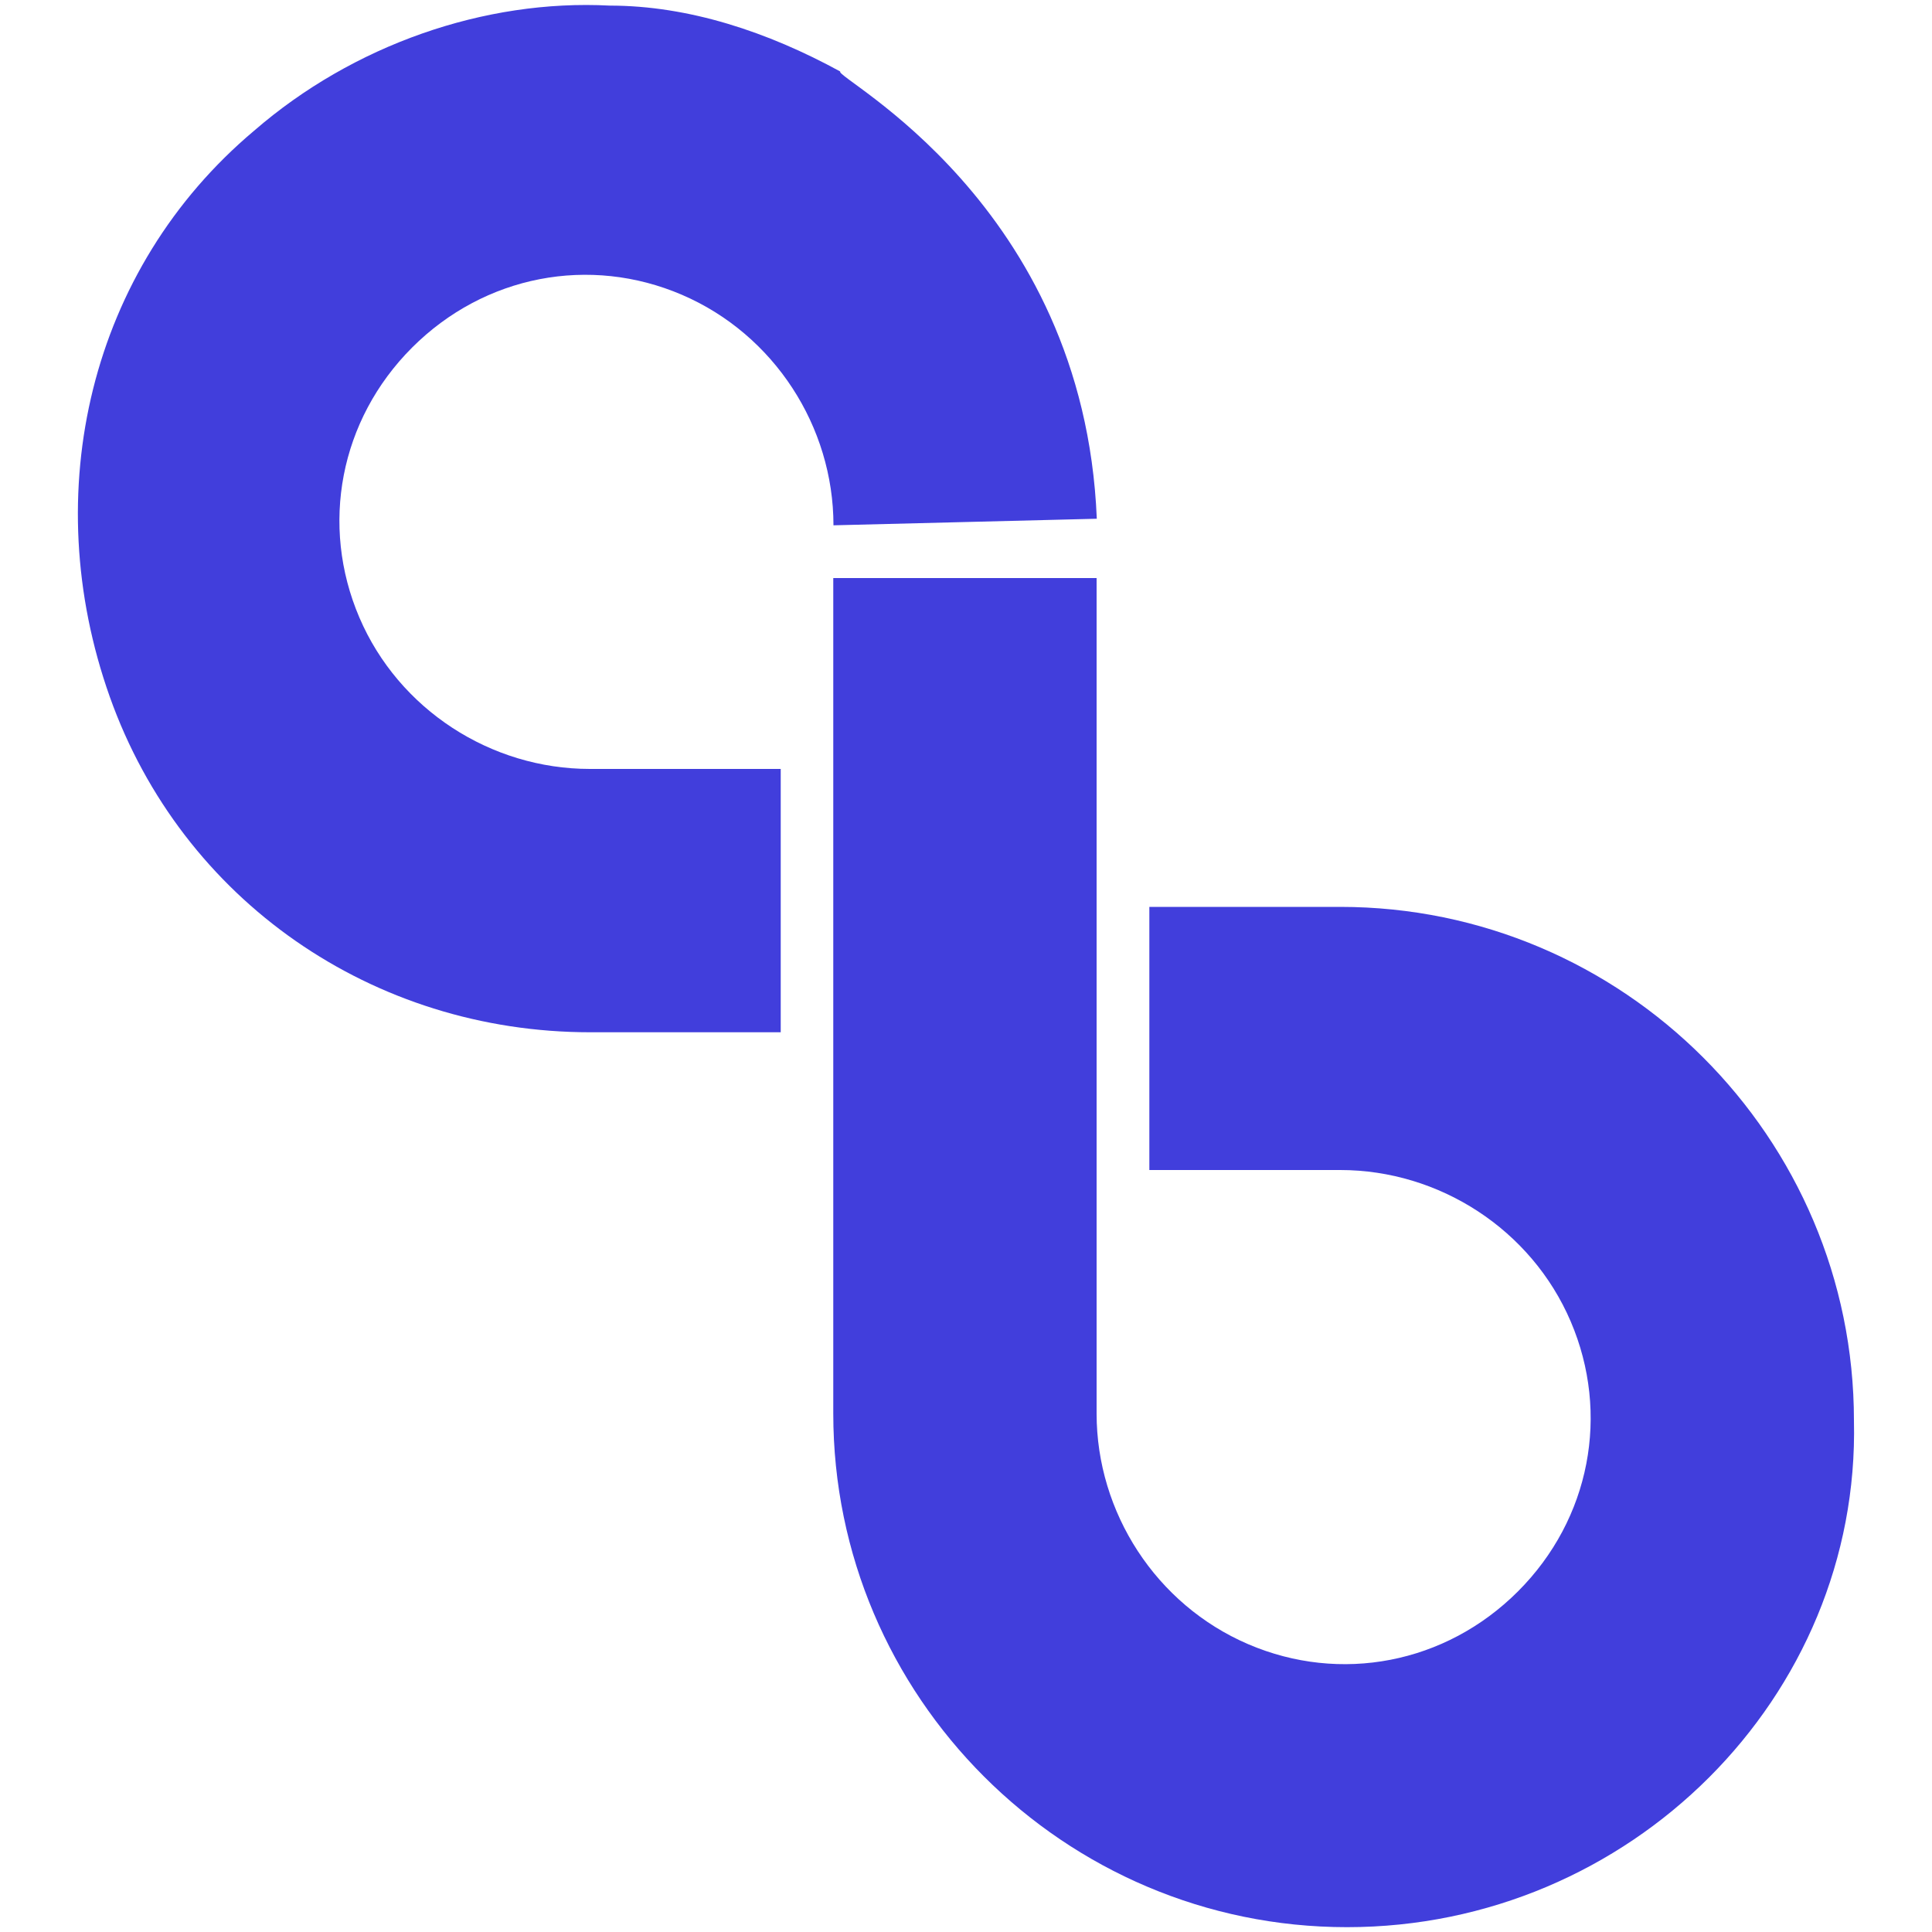 <?xml version="1.0" encoding="utf-8"?>
<!-- Generator: Adobe Illustrator 23.0.1, SVG Export Plug-In . SVG Version: 6.00 Build 0)  -->
<svg version="1.1" id="Layer_1" xmlns="http://www.w3.org/2000/svg" xmlns:xlink="http://www.w3.org/1999/xlink" x="0px" y="0px"
	 viewBox="0 0 1000 1000" style="enable-background:new 0 0 1000 1000;" xml:space="preserve" >
<style type="text/css">
	.st0{fill:#413EDC;}
	.st1{fill:#413EDC;}
</style>
<g>
	<path class="st0" d="M567.7,268.5l-136.3,3.4c0-51.1-30.7-98.8-78.4-119.3s-102.2-10.2-139.7,27.3s-47.7,92-27.3,139.7
		s68.1,78.4,119.3,78.4h98.8v136.3h-98.6c-112.4,0-211.2-68.1-248.7-173.7s-10.4-221.4,74.8-293c51.1-44.3,119.2-68.1,184-64.7
		c40.9,0,81.8,13.6,119.3,34.1C431.5,40.2,561,105,567.7,268.5L567.7,268.5z"/>
	<path class="st1" d="M697.2,997.5c-146.5,0-265.9-119.3-265.9-265.9V299.2h136.3v432.5c0,51.1,30.7,98.8,78.4,119.3
		c47.7,20.5,102.2,10.2,139.7-27.3c37.5-37.5,47.7-92,27.3-139.7c-20.4-47.7-68.1-78.4-119.3-78.4h-98.8V469.4h98.8
		c146.5,0,265.9,119.3,265.9,265.9C962.9,878.3,843.7,997.5,697.2,997.5z"/>
</g>
</svg>
